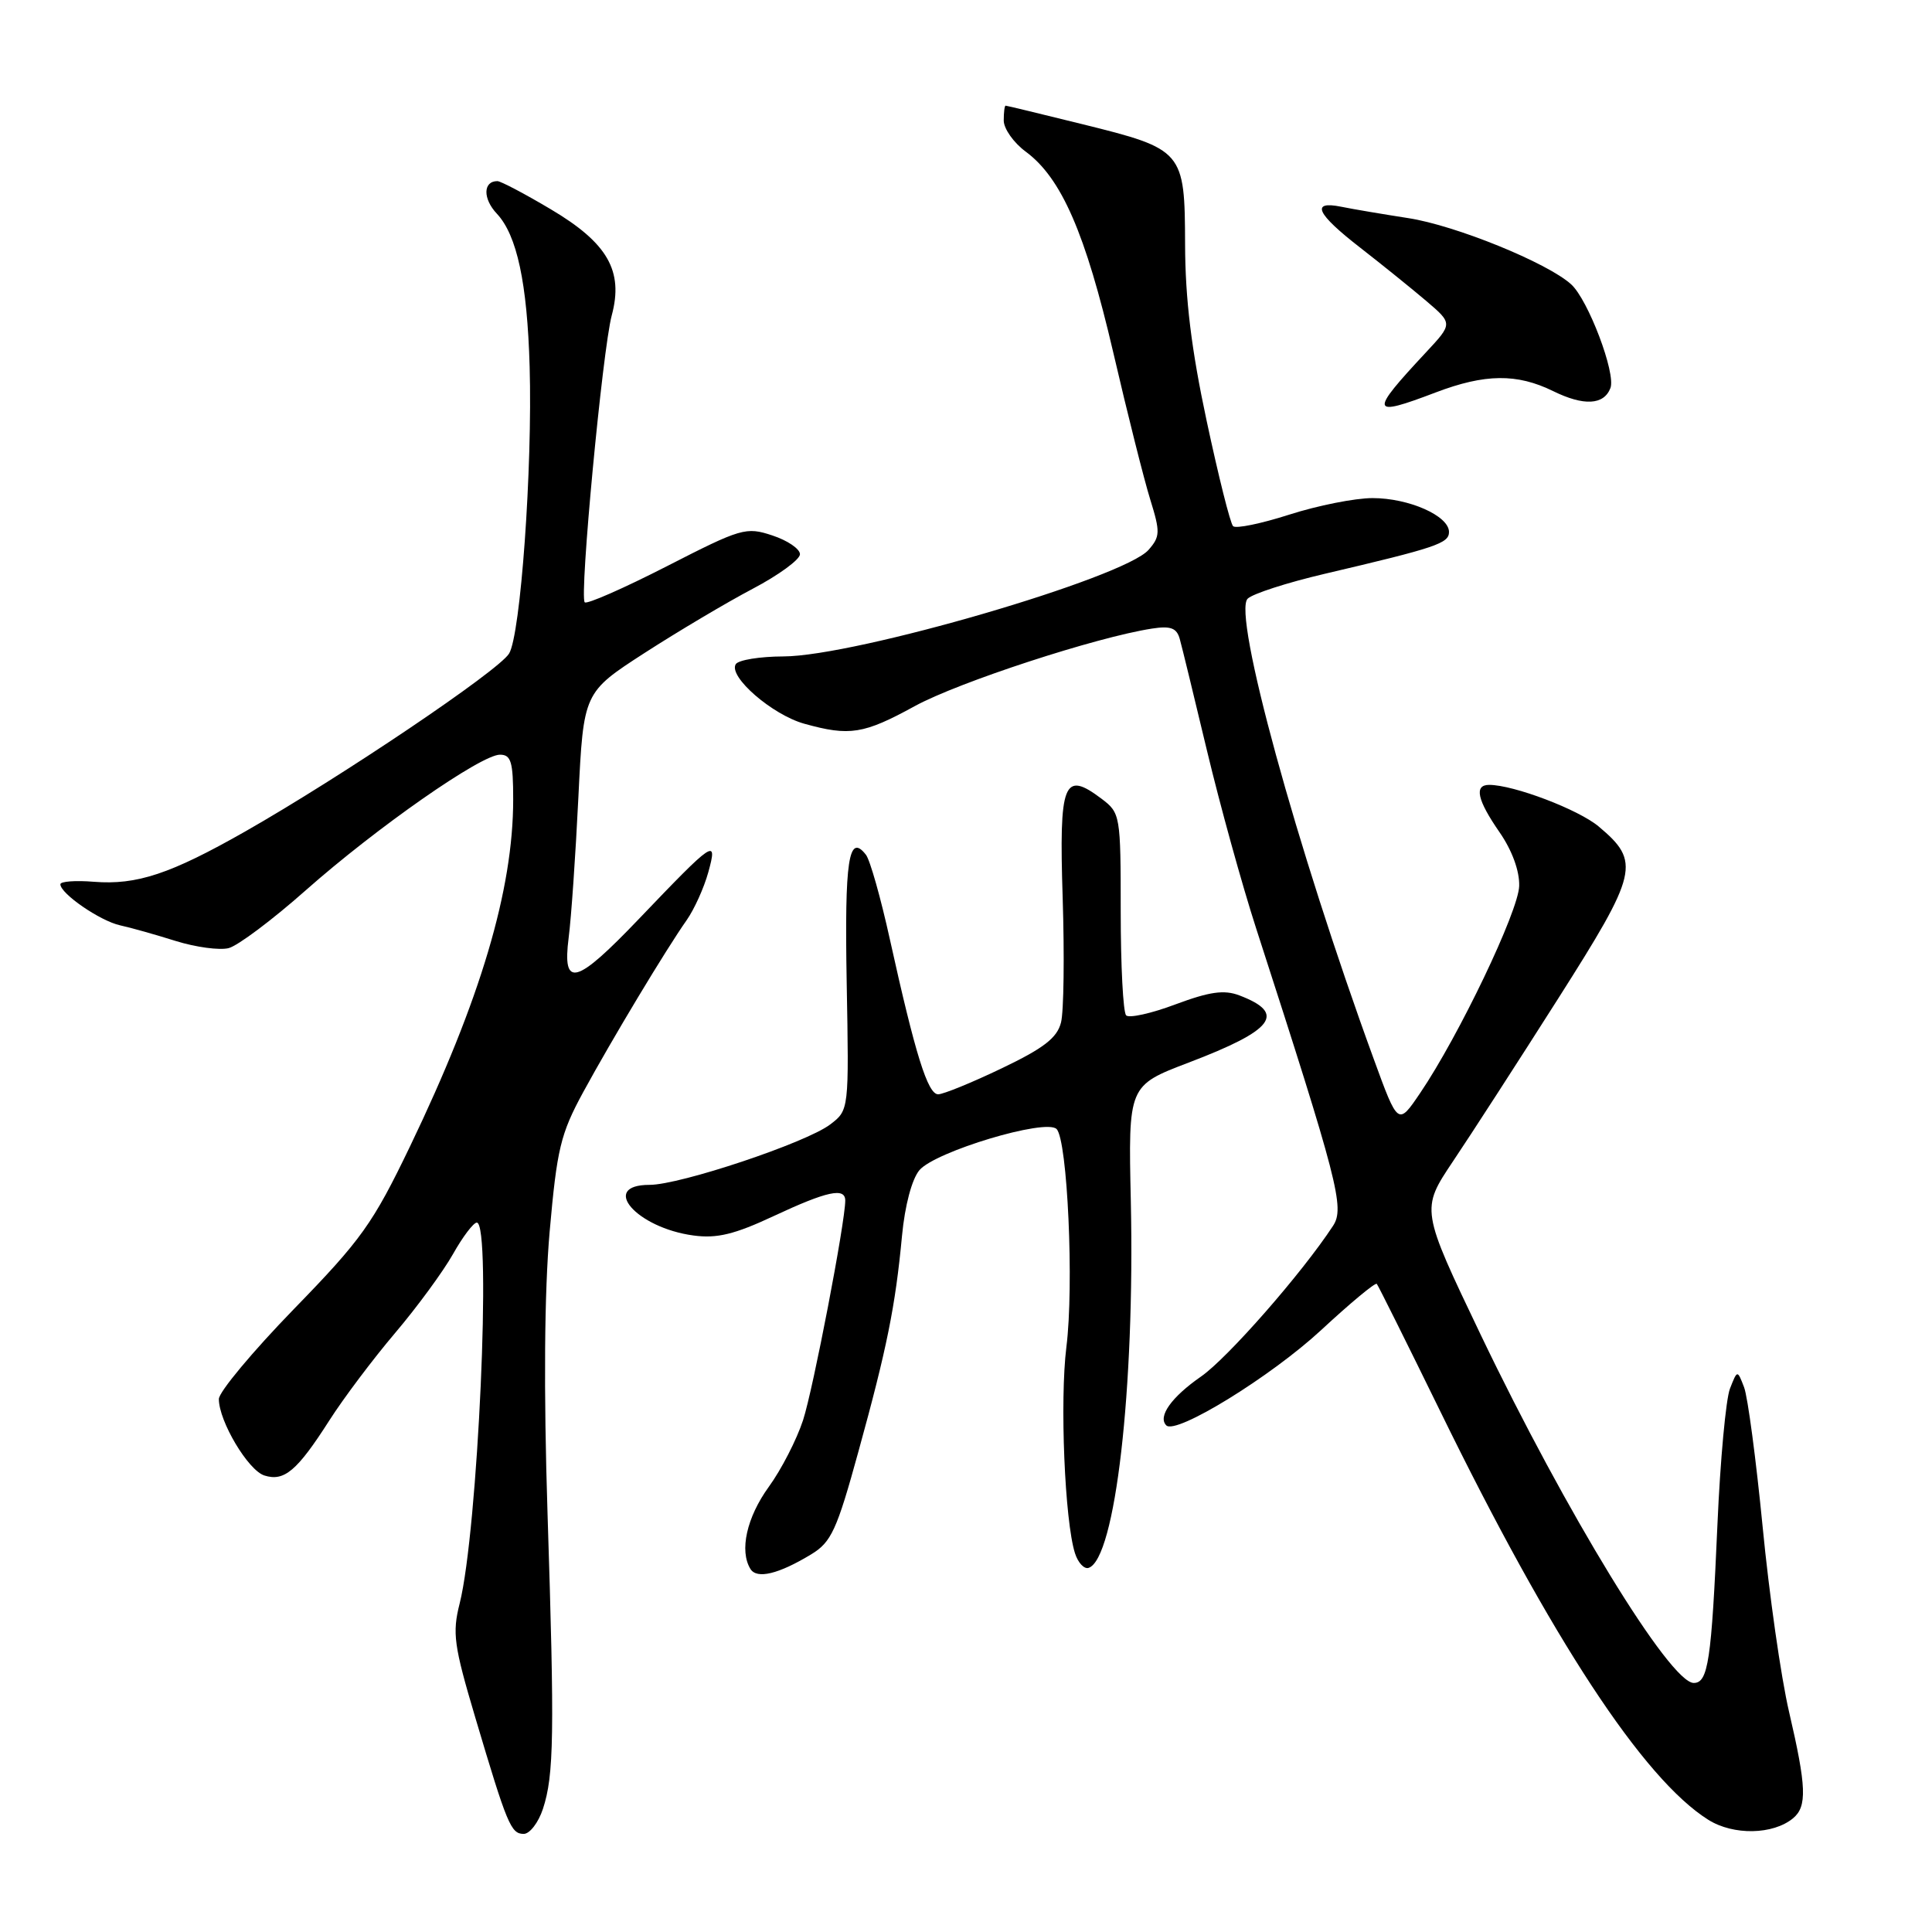 <?xml version="1.0" encoding="UTF-8" standalone="no"?>
<!DOCTYPE svg PUBLIC "-//W3C//DTD SVG 1.1//EN" "http://www.w3.org/Graphics/SVG/1.1/DTD/svg11.dtd" >
<svg xmlns="http://www.w3.org/2000/svg" xmlns:xlink="http://www.w3.org/1999/xlink" version="1.1" viewBox="0 0 256 256">
 <g >
 <path fill="currentColor"
d=" M 71.94 239.69 C 73.41 235.23 73.49 229.82 72.55 200.50 C 72.03 184.17 72.13 171.24 72.83 163.21 C 73.80 152.23 74.27 150.25 77.28 144.71 C 81.08 137.73 88.24 125.82 90.99 121.92 C 91.99 120.49 93.28 117.65 93.85 115.59 C 95.12 110.99 94.65 111.31 84.67 121.75 C 76.30 130.51 74.49 131.00 75.35 124.25 C 75.69 121.64 76.27 113.26 76.64 105.62 C 77.32 91.75 77.32 91.75 85.41 86.52 C 89.86 83.65 96.31 79.82 99.75 78.01 C 103.19 76.20 106.00 74.14 106.00 73.44 C 106.00 72.73 104.35 71.61 102.34 70.95 C 98.85 69.79 98.22 69.98 88.34 75.04 C 82.65 77.95 77.76 80.10 77.48 79.81 C 76.75 79.09 79.84 46.32 81.06 41.79 C 82.64 35.90 80.52 32.20 73.00 27.74 C 69.54 25.68 66.34 24.00 65.91 24.00 C 64.00 24.00 63.96 26.33 65.84 28.32 C 68.50 31.16 69.86 37.49 70.18 48.56 C 70.57 61.95 68.98 84.16 67.45 86.61 C 66.01 88.92 45.25 102.91 32.50 110.17 C 22.58 115.81 18.13 117.29 12.44 116.84 C 10.00 116.64 8.00 116.79 8.00 117.17 C 8.00 118.41 13.27 122.03 15.91 122.61 C 17.34 122.92 20.66 123.86 23.30 124.69 C 25.94 125.51 29.09 125.94 30.30 125.63 C 31.51 125.32 36.10 121.88 40.50 117.98 C 49.89 109.67 63.75 99.99 66.25 100.00 C 67.72 100.00 68.00 100.95 68.00 105.93 C 68.00 117.90 63.67 132.47 54.34 151.88 C 49.40 162.15 47.89 164.26 38.93 173.47 C 33.47 179.09 29.00 184.45 29.00 185.38 C 29.00 188.32 32.88 194.83 35.03 195.51 C 37.66 196.34 39.36 194.91 43.63 188.23 C 45.51 185.28 49.44 180.06 52.36 176.62 C 55.28 173.18 58.72 168.48 60.02 166.18 C 61.31 163.88 62.74 162.00 63.18 162.00 C 65.17 162.00 63.32 202.86 60.91 212.46 C 59.91 216.40 60.14 218.03 62.98 227.59 C 67.21 241.82 67.70 243.00 69.40 243.00 C 70.19 243.00 71.34 241.51 71.94 239.69 Z  M 237.59 240.93 C 239.47 239.37 239.37 236.75 237.06 226.83 C 235.99 222.25 234.42 211.22 233.56 202.32 C 232.69 193.43 231.59 185.10 231.10 183.82 C 230.21 181.50 230.21 181.50 229.23 184.00 C 228.69 185.38 227.94 193.47 227.57 202.00 C 226.78 220.07 226.34 223.00 224.43 223.00 C 221.29 223.00 207.48 200.41 196.20 176.86 C 188.26 160.26 188.26 160.26 192.53 153.88 C 194.89 150.37 201.15 140.68 206.45 132.34 C 217.08 115.61 217.42 114.21 211.84 109.52 C 209.17 107.27 200.56 104.00 197.32 104.00 C 195.29 104.00 195.74 106.01 198.70 110.28 C 200.36 112.68 201.36 115.41 201.30 117.40 C 201.21 120.74 193.30 137.28 188.18 144.83 C 185.25 149.16 185.25 149.16 182.03 140.33 C 171.77 112.23 163.31 81.32 165.32 79.33 C 165.97 78.68 170.55 77.20 175.50 76.04 C 190.30 72.57 192.00 72.00 192.00 70.49 C 192.00 68.35 186.69 66.00 181.87 66.00 C 179.54 66.00 174.58 66.99 170.84 68.19 C 167.10 69.39 163.75 70.08 163.39 69.72 C 163.02 69.36 161.45 63.08 159.89 55.78 C 157.86 46.29 157.05 39.62 157.03 32.40 C 156.99 19.97 156.83 19.77 143.36 16.44 C 137.94 15.10 133.39 14.00 133.25 14.00 C 133.11 14.00 133.00 14.89 133.00 15.97 C 133.00 17.05 134.31 18.91 135.91 20.09 C 140.65 23.59 143.83 30.90 147.51 46.69 C 149.40 54.84 151.61 63.62 152.42 66.21 C 153.75 70.50 153.73 71.10 152.19 72.86 C 148.96 76.57 113.39 86.95 103.81 86.98 C 100.68 86.99 97.84 87.45 97.49 88.01 C 96.48 89.65 102.33 94.72 106.58 95.90 C 112.59 97.57 114.43 97.28 121.22 93.56 C 127.02 90.39 145.25 84.43 152.65 83.29 C 155.11 82.91 155.92 83.21 156.32 84.65 C 156.61 85.67 158.23 92.35 159.94 99.50 C 161.65 106.65 164.57 117.22 166.44 123.00 C 177.31 156.59 178.20 160.04 176.64 162.42 C 172.54 168.69 162.66 179.96 159.14 182.40 C 155.22 185.12 153.38 187.71 154.54 188.87 C 155.82 190.15 168.38 182.42 175.03 176.27 C 178.90 172.68 182.23 169.91 182.43 170.12 C 182.62 170.33 186.40 177.93 190.84 187.00 C 205.61 217.23 217.76 235.74 226.37 241.14 C 229.70 243.22 234.94 243.12 237.59 240.93 Z  M 107.50 205.95 C 110.15 204.34 110.88 202.77 113.75 192.32 C 117.52 178.66 118.64 173.11 119.52 163.76 C 119.90 159.73 120.83 156.24 121.83 155.05 C 123.93 152.58 138.58 148.18 140.00 149.60 C 141.45 151.05 142.33 170.36 141.30 178.50 C 140.42 185.56 141.08 201.54 142.44 205.81 C 142.84 207.07 143.66 207.95 144.25 207.75 C 147.78 206.57 150.38 183.99 149.84 159.18 C 149.50 143.85 149.50 143.85 157.50 140.80 C 168.82 136.49 170.49 134.28 164.21 131.89 C 162.20 131.13 160.28 131.40 155.77 133.08 C 152.56 134.29 149.61 134.94 149.22 134.54 C 148.82 134.14 148.50 127.95 148.50 120.78 C 148.50 107.98 148.45 107.72 145.95 105.83 C 140.93 102.05 140.32 103.60 140.81 118.97 C 141.05 126.61 140.96 134.04 140.59 135.48 C 140.08 137.52 138.31 138.89 132.75 141.55 C 128.79 143.45 124.99 145.00 124.31 145.00 C 122.93 145.00 121.28 139.71 117.92 124.50 C 116.71 119.00 115.28 113.94 114.74 113.26 C 112.45 110.32 111.90 113.93 112.19 130.14 C 112.50 147.10 112.50 147.10 110.00 149.00 C 106.82 151.42 90.13 157.00 86.07 157.00 C 79.39 157.00 84.33 162.70 91.90 163.71 C 95.00 164.13 97.34 163.56 102.55 161.12 C 109.59 157.83 112.00 157.31 112.00 159.08 C 112.00 161.95 107.75 184.06 106.41 188.18 C 105.57 190.75 103.53 194.73 101.87 197.01 C 98.94 201.06 97.95 205.49 99.44 207.90 C 100.29 209.27 103.17 208.58 107.50 205.95 Z  M 190.24 52.00 C 196.77 49.52 201.00 49.47 205.79 51.82 C 209.86 53.82 212.52 53.68 213.39 51.42 C 214.14 49.48 210.43 39.70 208.18 37.67 C 205.02 34.81 192.85 29.86 186.59 28.90 C 183.24 28.38 179.26 27.71 177.75 27.40 C 173.61 26.56 174.42 28.31 180.25 32.83 C 183.14 35.08 187.07 38.25 189.00 39.89 C 192.50 42.88 192.50 42.88 188.95 46.69 C 181.39 54.79 181.52 55.32 190.24 52.00 Z "/>
</g>
</svg>